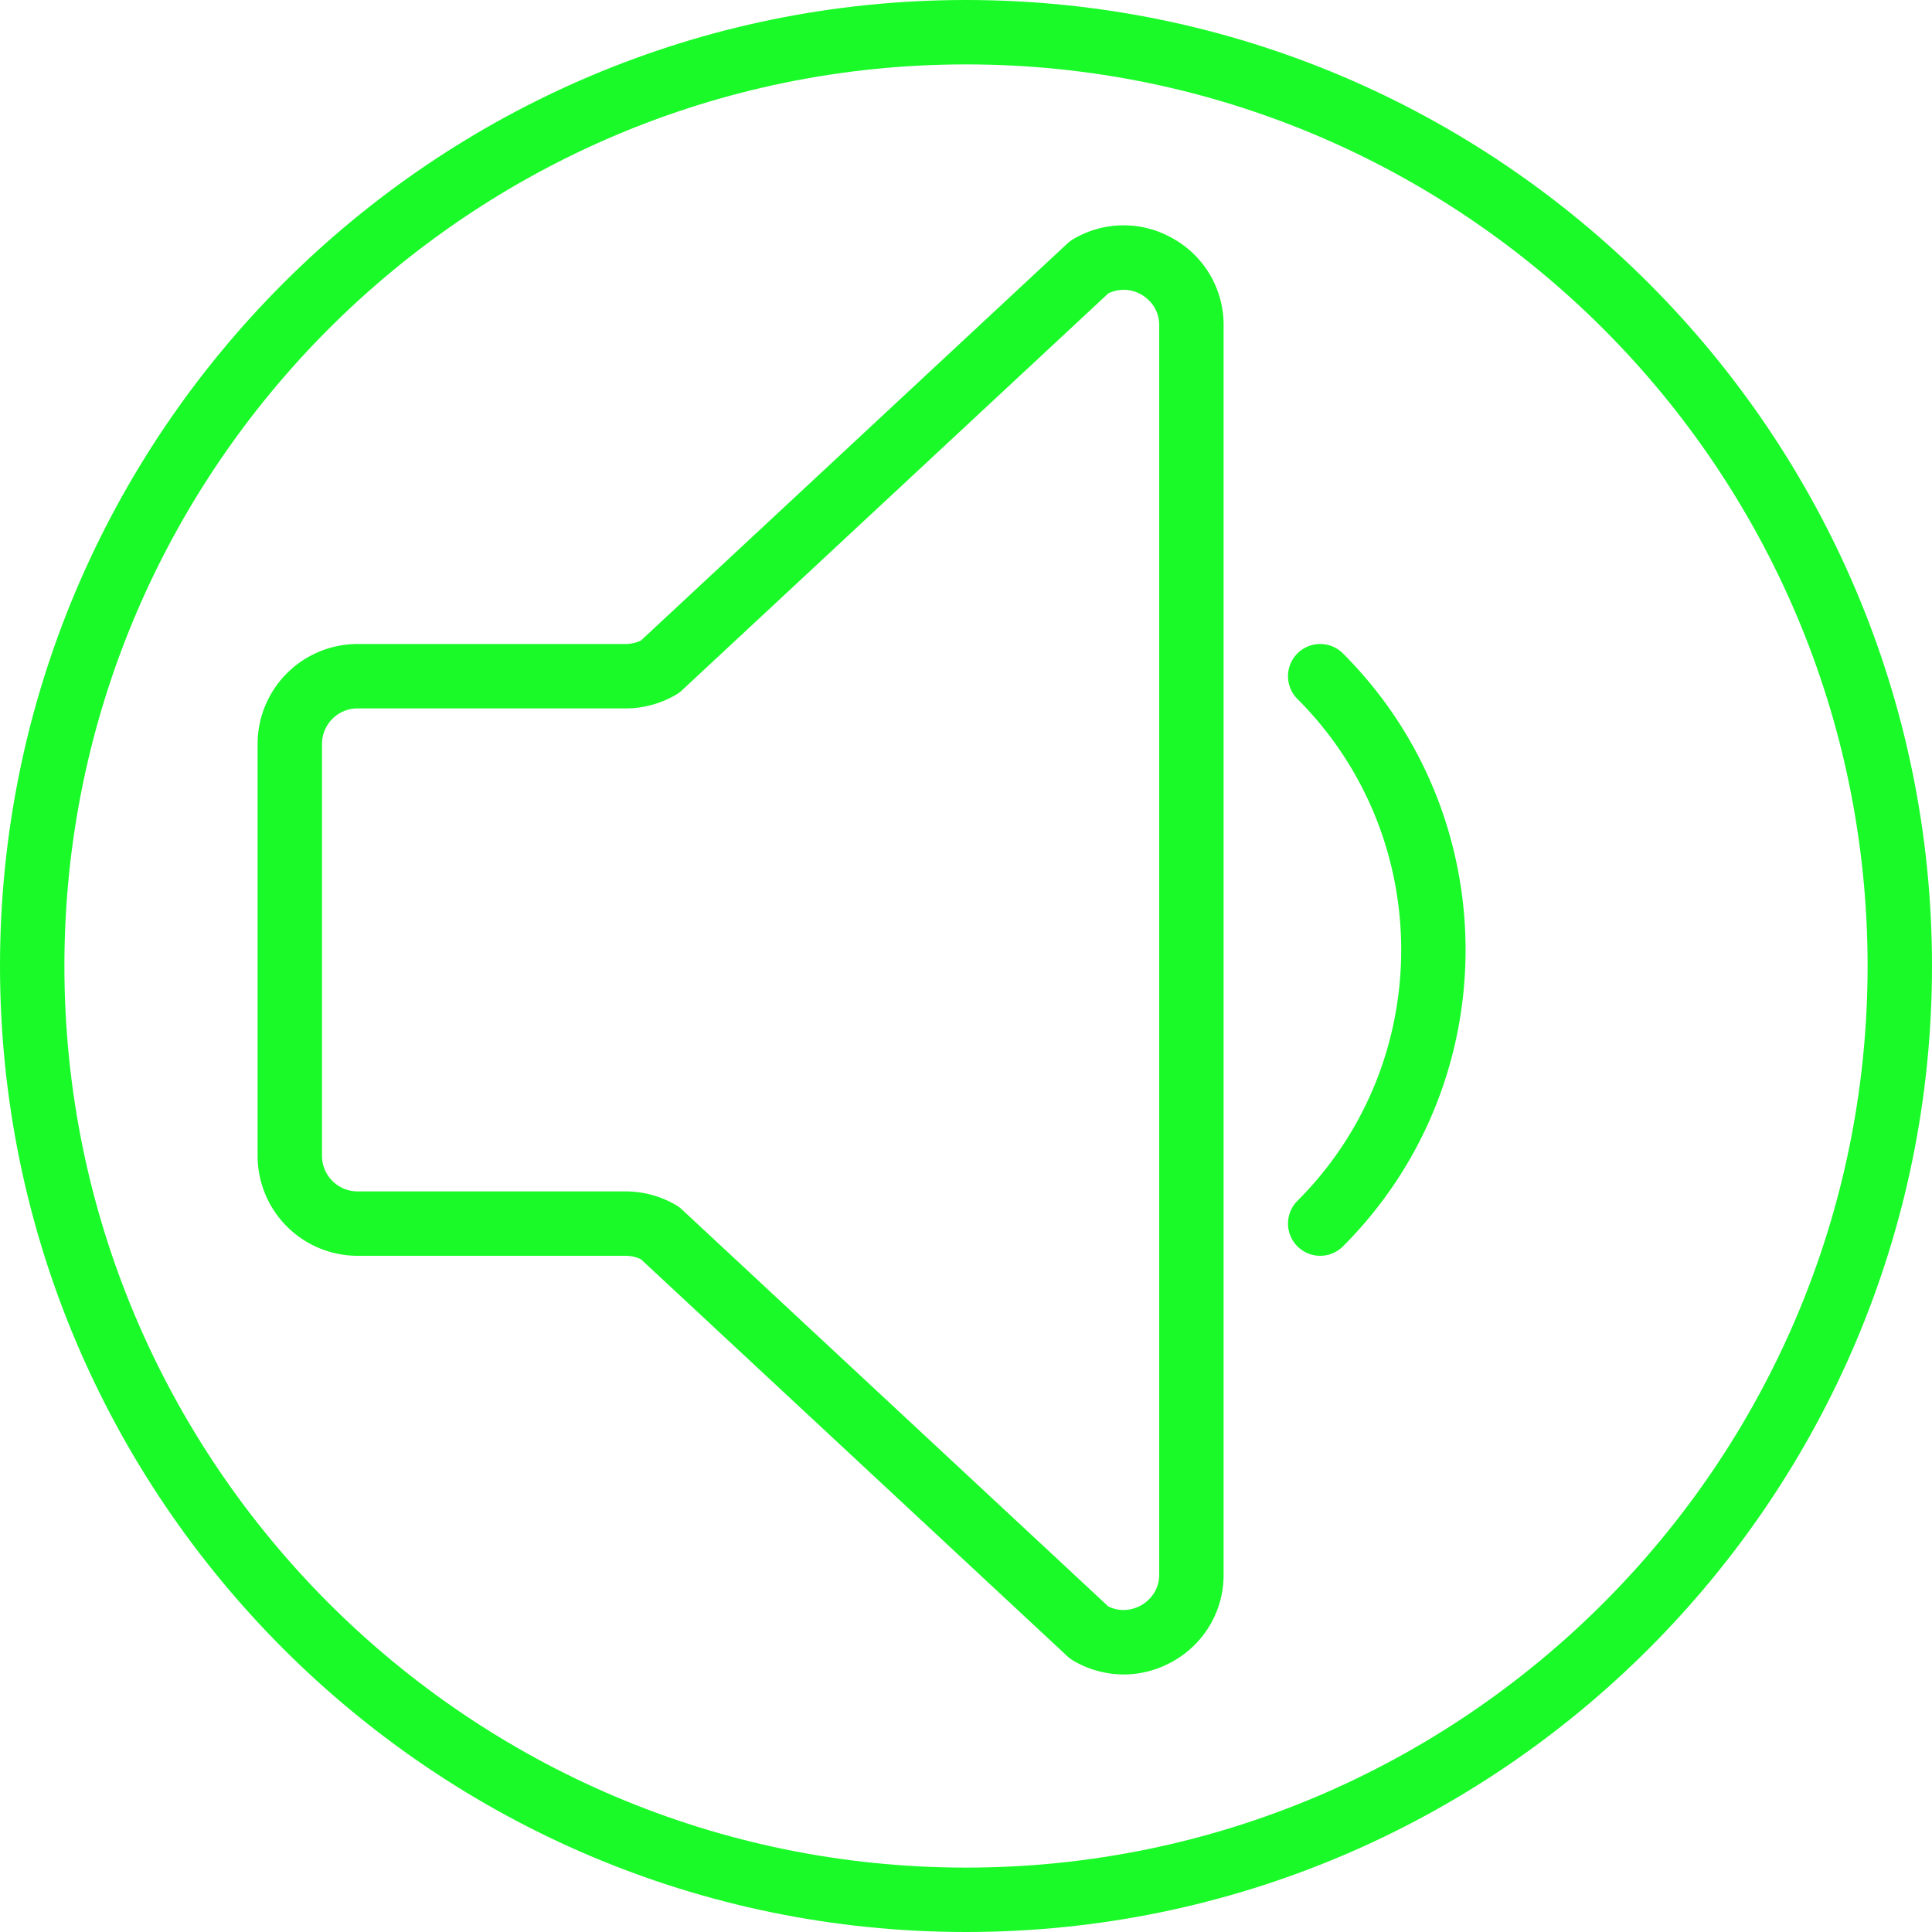 <?xml version="1.0" standalone="no"?><!DOCTYPE svg PUBLIC "-//W3C//DTD SVG 1.1//EN" "http://www.w3.org/Graphics/SVG/1.1/DTD/svg11.dtd"><svg t="1653613518473" class="icon" viewBox="0 0 1024 1024" version="1.1" xmlns="http://www.w3.org/2000/svg" p-id="3124" xmlns:xlink="http://www.w3.org/1999/xlink" width="200" height="200"><defs><style type="text/css">@font-face { font-family: feedback-iconfont; src: url("//at.alicdn.com/t/font_1031158_u69w8yhxdu.woff2?t=1630033759944") format("woff2"), url("//at.alicdn.com/t/font_1031158_u69w8yhxdu.woff?t=1630033759944") format("woff"), url("//at.alicdn.com/t/font_1031158_u69w8yhxdu.ttf?t=1630033759944") format("truetype"); }
</style></defs><path d="M621.858 126.515a52.343 52.343 0 0 0-53.163 0.324 16.503 16.503 0 0 0-2.97 2.236L339.729 339.473c-2.56 1.229-5.342 1.86-8.175 1.86h-142.063A53.026 53.026 0 0 0 136.533 394.308v218.334A53.026 53.026 0 0 0 189.508 665.6h142.063c2.833 0 5.615 0.631 8.175 1.86l225.997 210.398c0.905 0.853 1.911 1.604 2.97 2.236a52.924 52.924 0 0 0 26.863 7.407c9.028 0 18.057-2.355 26.317-7.083A52.395 52.395 0 0 0 648.533 834.458V172.476a52.378 52.378 0 0 0-26.675-45.961zM614.4 834.458c0 9.847-6.639 14.711-9.489 16.35-2.697 1.536-9.591 4.471-17.493 0.631l-226.031-210.432a15.787 15.787 0 0 0-3.004-2.236A52.855 52.855 0 0 0 331.554 631.467h-142.063A18.859 18.859 0 0 1 170.667 612.625V394.308c0-10.394 8.448-18.842 18.842-18.842h142.063A52.907 52.907 0 0 0 358.4 368.162a15.787 15.787 0 0 0 3.004-2.236L587.435 155.494a18.603 18.603 0 0 1 17.493 0.631c2.833 1.638 9.472 6.502 9.472 16.35v661.982zM687.667 346.334a17.05 17.05 0 0 0 0 24.132c73.335 73.335 73.335 192.666 0 266.001a17.05 17.05 0 1 0 24.132 24.132c86.647-86.647 86.647-227.618 0-314.266a17.05 17.05 0 0 0-24.132 0z" fill="#1afa29" p-id="3125"></path><path d="M512 0C229.683 0 0 229.683 0 512s229.683 512 512 512 512-229.683 512-512S794.317 0 512 0z m0 989.867C248.508 989.867 34.133 775.492 34.133 512S248.508 34.133 512 34.133s477.867 214.374 477.867 477.867-214.374 477.867-477.867 477.867z" fill="#1afa29" p-id="3126"></path></svg>